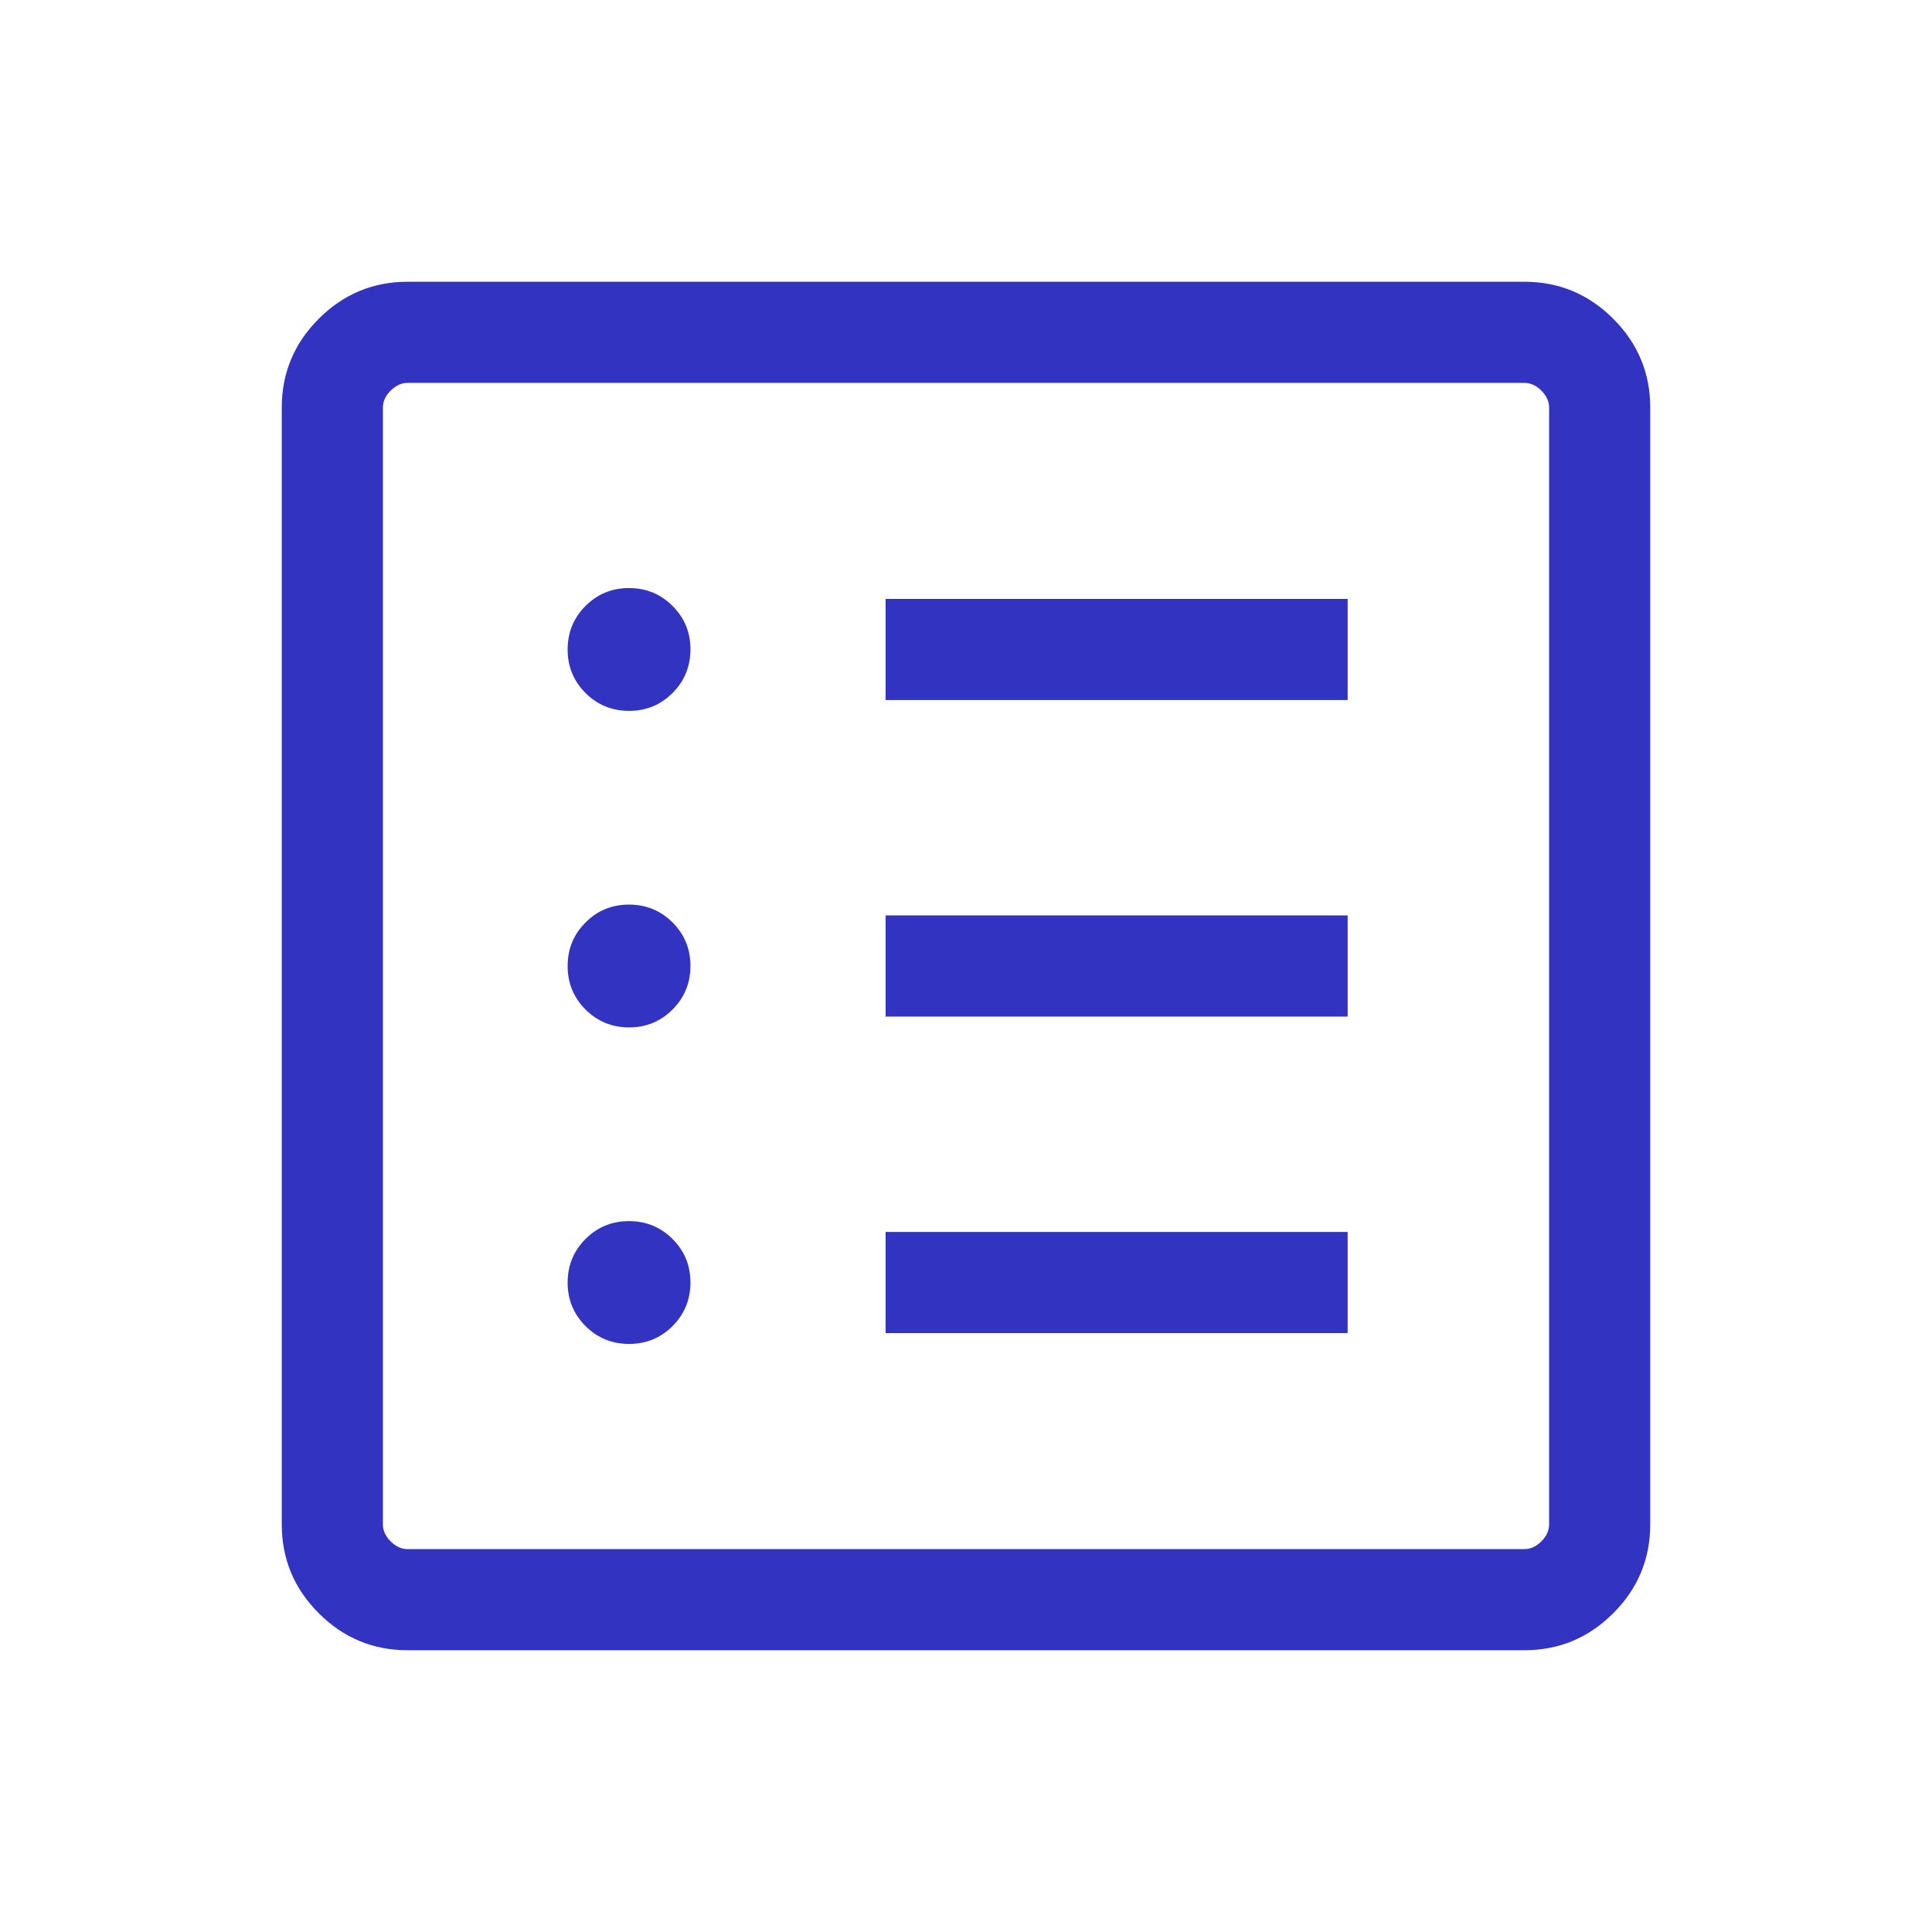 <svg width="200" height="200" viewBox="0 0 200 200" fill="none" xmlns="http://www.w3.org/2000/svg">
<g clip-path="url(#clip0_3449_5582)">
<g clip-path="url(#clip1_3449_5582)">
<path d="M65.123 139.124C66.893 139.124 68.394 138.506 69.626 137.27C70.858 136.034 71.475 134.531 71.475 132.761C71.475 130.992 70.856 129.491 69.621 128.259C68.385 127.026 66.882 126.41 65.112 126.41C63.342 126.41 61.841 127.028 60.609 128.264C59.377 129.5 58.761 131.003 58.761 132.773C58.761 134.542 59.379 136.043 60.615 137.275C61.851 138.508 63.353 139.124 65.123 139.124ZM65.123 106.357C66.893 106.357 68.394 105.739 69.626 104.503C70.858 103.267 71.475 101.764 71.475 99.994C71.475 98.225 70.856 96.724 69.621 95.492C68.385 94.259 66.882 93.643 65.112 93.643C63.342 93.643 61.841 94.261 60.609 95.497C59.377 96.733 58.761 98.236 58.761 100.006C58.761 101.775 59.379 103.276 60.615 104.509C61.851 105.741 63.353 106.357 65.123 106.357ZM65.123 73.59C66.893 73.59 68.394 72.972 69.626 71.736C70.858 70.5 71.475 68.997 71.475 67.227C71.475 65.458 70.856 63.957 69.621 62.725C68.385 61.492 66.882 60.876 65.112 60.876C63.342 60.876 61.841 61.494 60.609 62.73C59.377 63.966 58.761 65.469 58.761 67.239C58.761 69.008 59.379 70.509 60.615 71.742C61.851 72.974 63.353 73.59 65.123 73.59ZM91.678 138.002H139.508V127.532H91.678V138.002ZM91.678 105.235H139.508V94.765H91.678V105.235ZM91.678 72.468H139.508V61.998H91.678V72.468ZM42.201 170.833C38.62 170.833 35.552 169.556 32.998 167.002C30.444 164.448 29.167 161.381 29.167 157.799V42.201C29.167 38.619 30.444 35.552 32.998 32.998C35.552 30.444 38.62 29.167 42.201 29.167H157.799C161.381 29.167 164.449 30.444 167.002 32.998C169.556 35.552 170.833 38.619 170.833 42.201V157.799C170.833 161.381 169.556 164.448 167.002 167.002C164.449 169.556 161.381 170.833 157.799 170.833H42.201ZM42.201 160.363H157.799C158.44 160.363 159.028 160.096 159.562 159.562C160.096 159.028 160.363 158.44 160.363 157.799V42.201C160.363 41.56 160.096 40.972 159.562 40.438C159.028 39.904 158.44 39.637 157.799 39.637H42.201C41.56 39.637 40.972 39.904 40.438 40.438C39.904 40.972 39.637 41.56 39.637 42.201V157.799C39.637 158.44 39.904 159.028 40.438 159.562C40.972 160.096 41.56 160.363 42.201 160.363Z" fill="#3233C1"/>
</g>
</g>
<defs>
<clipPath id="clip0_3449_5582">
<rect width="200" height="200" fill="white"/>
</clipPath>
<clipPath id="clip1_3449_5582">
<rect width="200" height="200" fill="white"/>
</clipPath>
</defs>
</svg>
